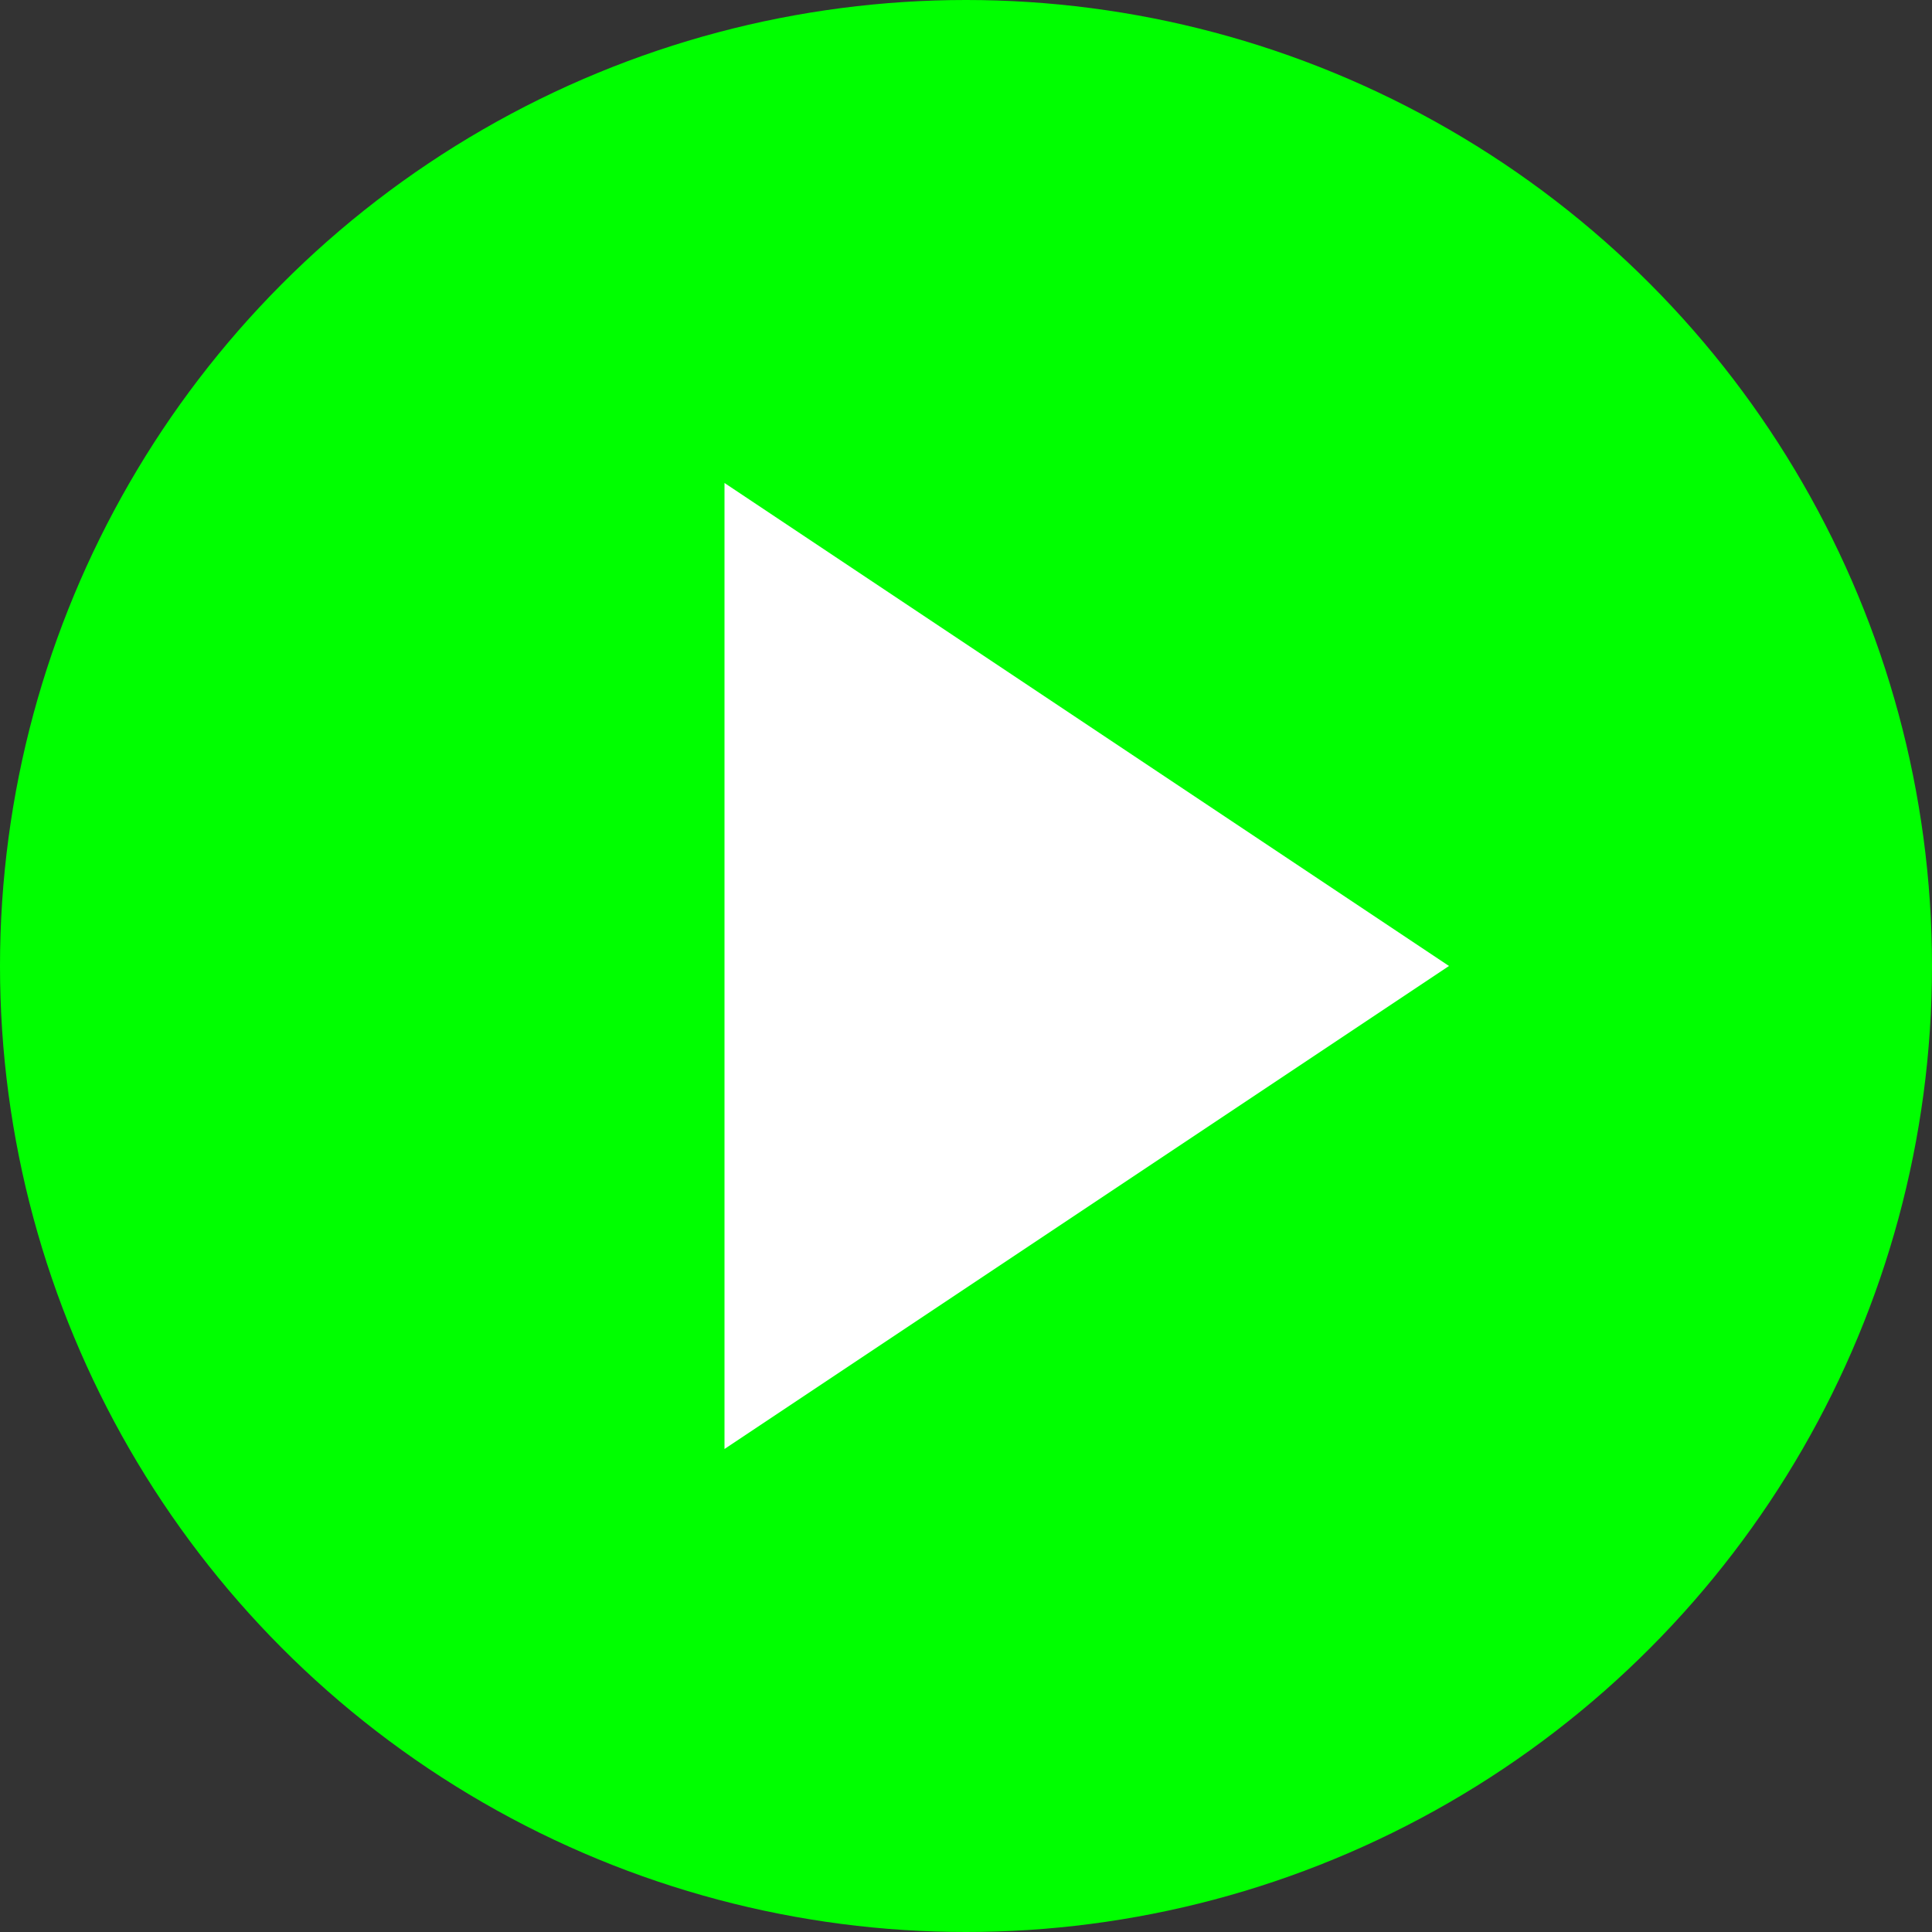 <svg xmlns="http://www.w3.org/2000/svg" viewBox="0 0 40 40" width="40" height="40" fill="#00ff00">
  <rect x="0" y="0" width="40" height="40" fill="#333333" stroke="none"/>
  <circle cx="20" cy="20" r="20"/>
  <polygon points="15,10 30,20 15,30" fill="#ffffff"/>
</svg>
